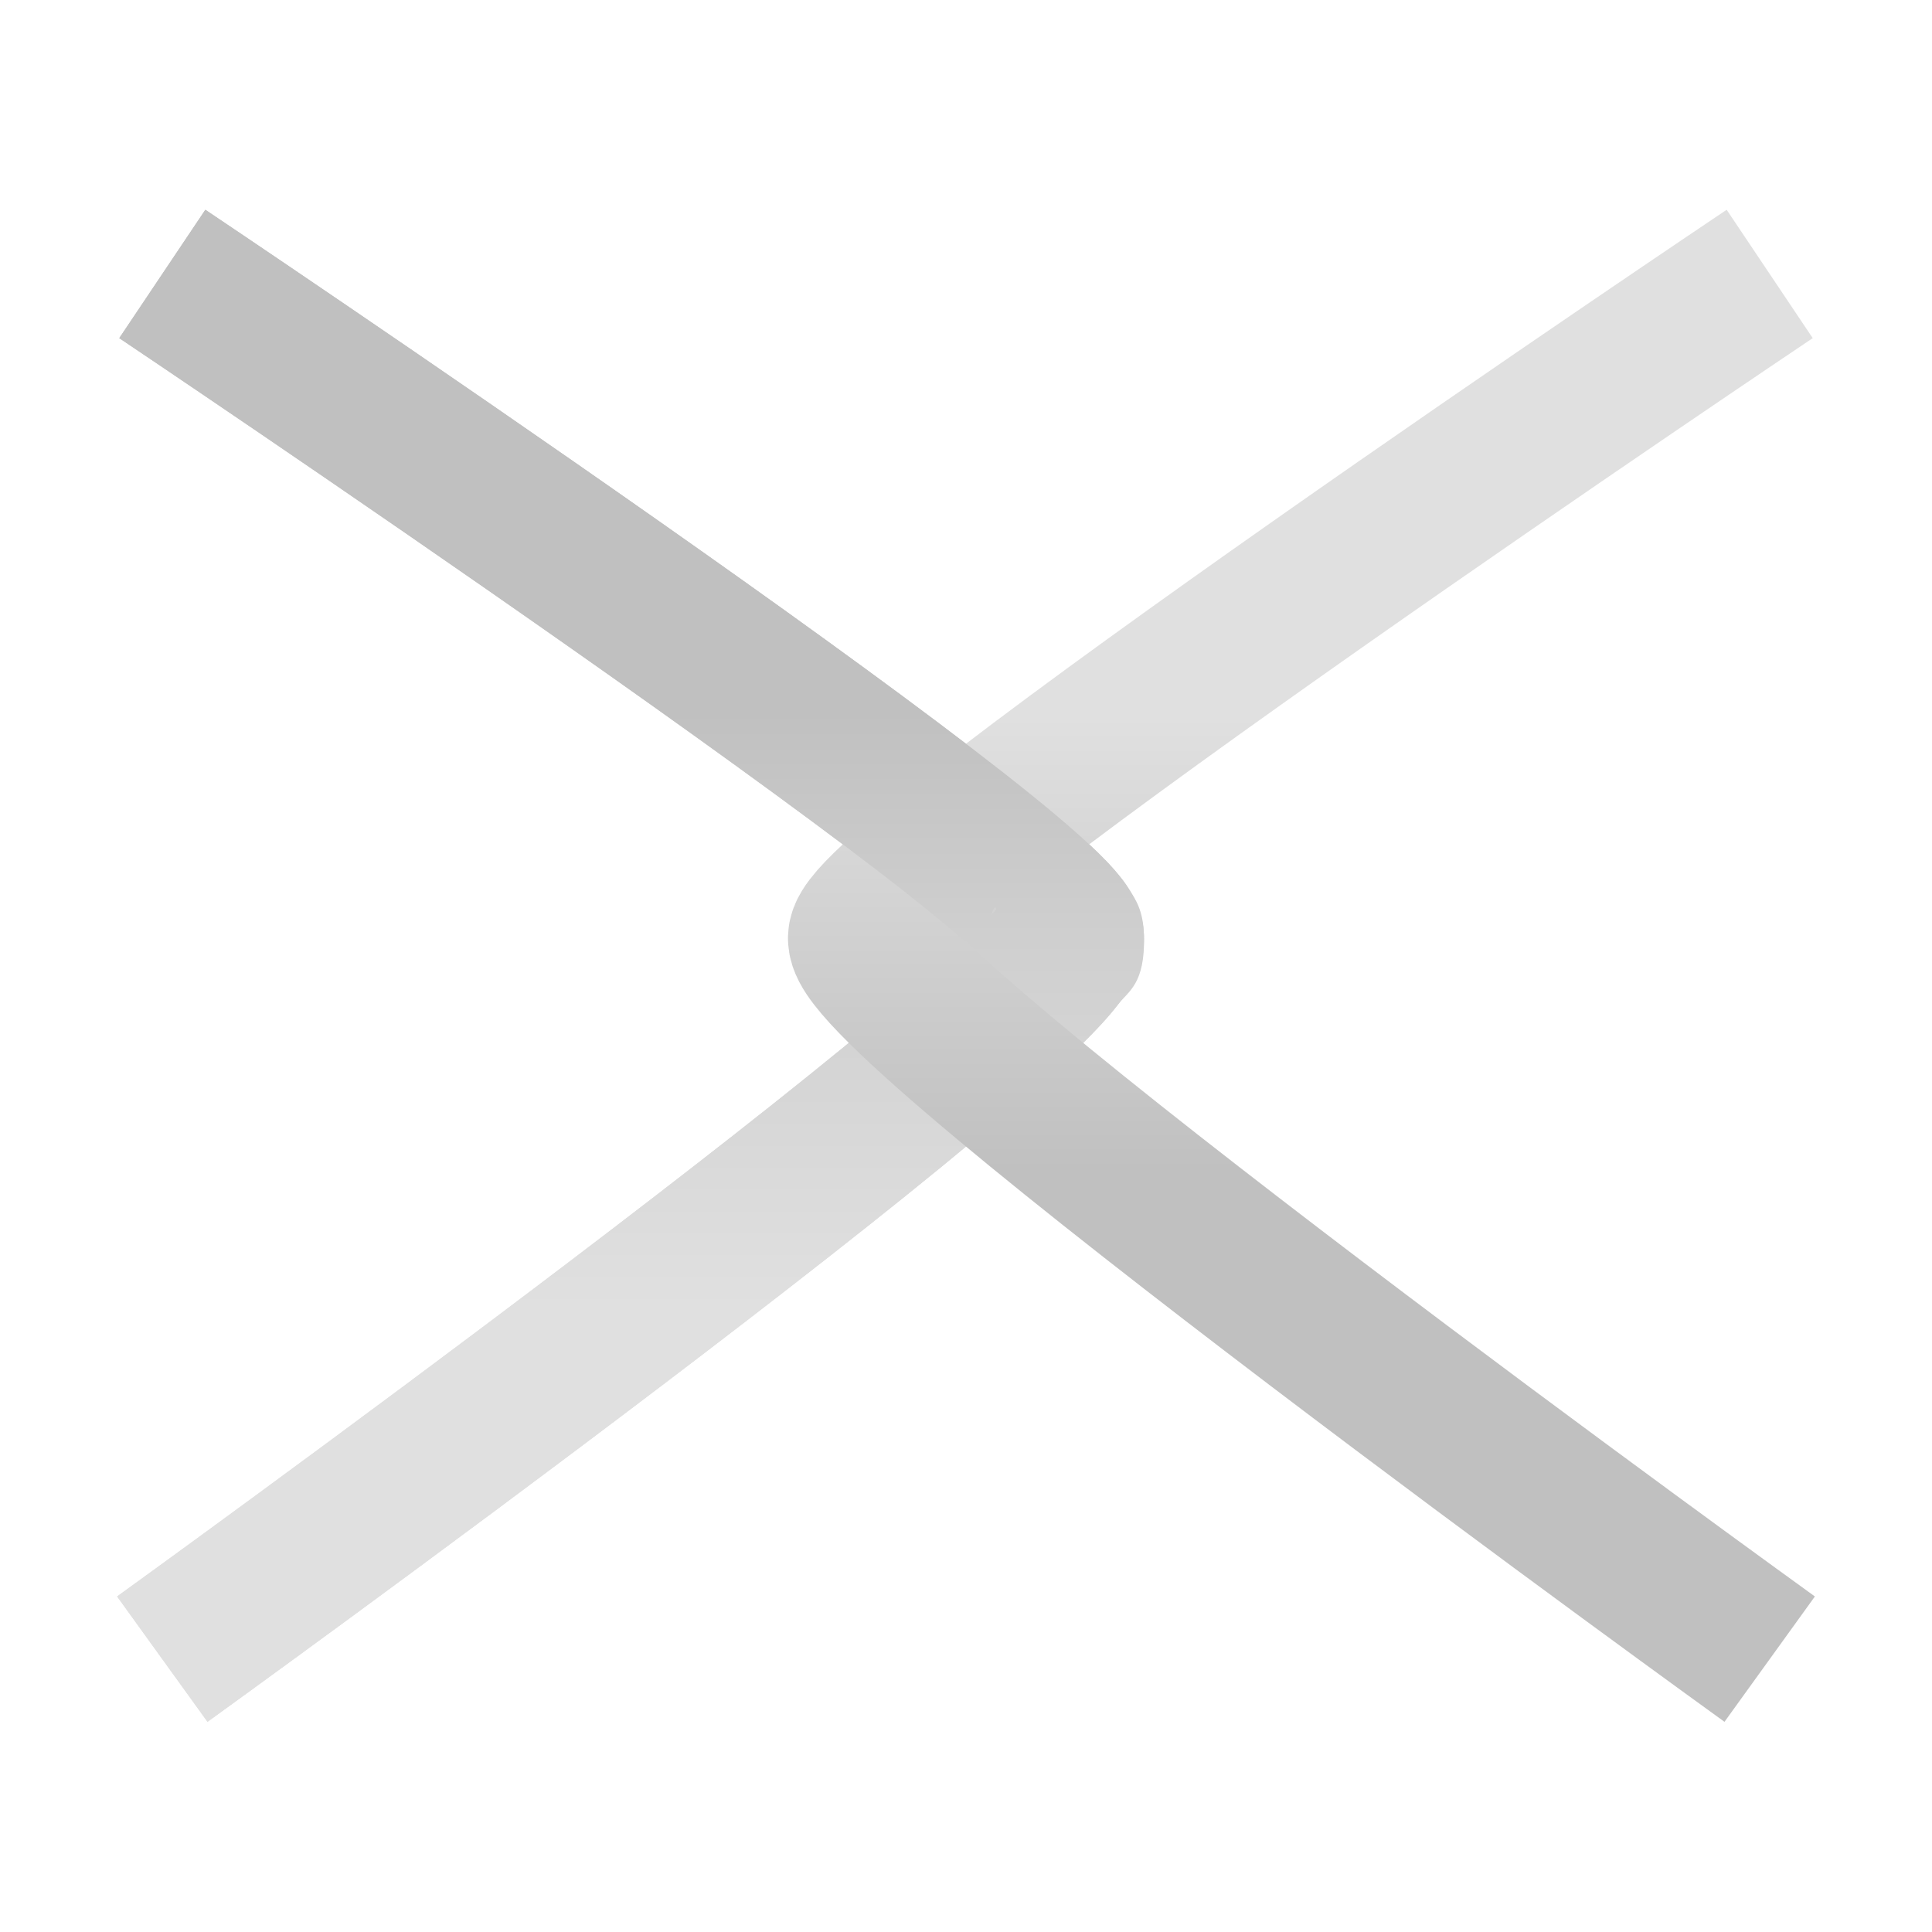 <?xml version="1.0" encoding="UTF-8" standalone="no"?>
<svg
   xmlns:dc="http://purl.org/dc/elements/1.1/"
   xmlns:cc="http://creativecommons.org/ns#"
   xmlns:rdf="http://www.w3.org/1999/02/22-rdf-syntax-ns#"
   xmlns:svg="http://www.w3.org/2000/svg"
   xmlns="http://www.w3.org/2000/svg"
   xmlns:xlink="http://www.w3.org/1999/xlink"
   xmlns:sodipodi="http://sodipodi.sourceforge.net/DTD/sodipodi-0.dtd"
   xmlns:inkscape="http://www.inkscape.org/namespaces/inkscape"
   version="1.1"
   preserveAspectRatio="none"
   x="0px"
   y="0px"
   width="400px"
   height="400px"
   viewBox="0 0 400 400"
   id="svg851"
   sodipodi:docname="link.svg"
   inkscape:version="0.92.4 (5da689c313, 2019-01-14)">
  <sodipodi:namedview
     pagecolor="#ffffff"
     bordercolor="#666666"
     borderopacity="1"
     objecttolerance="10"
     gridtolerance="10"
     guidetolerance="10"
     inkscape:pageopacity="0"
     inkscape:pageshadow="2"
     inkscape:window-width="1920"
     inkscape:window-height="1027"
     id="namedview853"
     showgrid="false"
     inkscape:zoom="0.75837202"
     inkscape:cx="-105.52146"
     inkscape:cy="322.16848"
     inkscape:window-x="-8"
     inkscape:window-y="22"
     inkscape:window-maximized="1"
     inkscape:current-layer="svg851" />
  <defs
     id="defs843">
    <linearGradient
       inkscape:collect="always"
       id="linearGradient853">
      <stop
         style="stop-color:#e0e0e0;stop-opacity:1"
         offset="0"
         id="stop849" />
      <stop
         style="stop-color:#c0c0c0;stop-opacity:1"
         offset="1"
         id="stop851" />
    </linearGradient>
    <linearGradient
       inkscape:collect="always"
       id="linearGradient845">
      <stop
         style="stop-color:#e0e0e0;stop-opacity:1"
         offset="0"
         id="stop841" />
      <stop
         style="stop-color:#c0c0c0;stop-opacity:1"
         offset="1"
         id="stop843" />
    </linearGradient>
    <linearGradient
       inkscape:collect="always"
       id="linearGradient905">
      <stop
         style="stop-color:#26cb7c;stop-opacity:1;"
         offset="0"
         id="stop901" />
      <stop
         style="stop-color:#26cb7c;stop-opacity:0;"
         offset="1"
         id="stop903" />
    </linearGradient>
    <g
       id="Symbol_15_0_Layer0_0_FILL">
      <path
         fill="#FF0000"
         stroke="none"
         d=" M 104.65 0.2 Q 102 0.05 99.3 0.05 58.15 0.05 29.05 29.1 0 58.2 0 99.35 0 140.5 29.05 169.55 58 198.5 98.95 198.65 65.35 194.95 40.5 170.1 11.35 140.95 11.35 99.65 11.35 58.35 40.5 29.15 67.45 2.25 104.65 0.2 M 169 157.5 Q 193.1 133.45 193.1 99.4 193.1 65.35 169 41.25 144.95 17.2 110.9 17.2 108.15 17.2 105.5 17.35 135.5 19.4 157.25 41.15 181.3 65.2 181.3 99.2 181.3 133.2 157.25 157.2 134.35 180.15 102.3 181.2 106.5 181.6 110.9 181.6 144.95 181.6 169 157.5 Z"
         id="path836" />
      <path
         fill="#FFFFFF"
         stroke="none"
         d=" M 169.5 169.55 Q 198.6 140.5 198.6 99.35 198.6 58.2 169.5 29.1 142.35 1.95 104.65 0.2 67.45 2.25 40.5 29.15 11.35 58.35 11.35 99.65 11.35 140.95 40.5 170.1 65.35 194.95 98.95 198.65 99.1 198.65 99.3 198.65 140.45 198.65 169.5 169.55 M 193.1 99.4 Q 193.1 133.45 169 157.5 144.95 181.6 110.9 181.6 106.5 181.6 102.3 181.2 100.8 181.25 99.25 181.25 65.25 181.25 41.2 157.2 17.2 133.2 17.2 99.2 17.2 65.2 41.2 41.15 65.25 17.15 99.25 17.15 102.4 17.15 105.5 17.35 108.15 17.2 110.9 17.2 144.95 17.2 169 41.25 193.1 65.35 193.1 99.4 M 96.05 87.35 L 96.05 74.85 Q 89.05 72.2 80.35 72.2 75.3 72.2 70.7 73.45 66.05 74.6 62.4 76.95 58.8 79.35 56.55 82.85 54.45 86.35 54.45 91 54.45 94.65 55.4 97.45 56.55 100.25 58.65 102.5 60.75 104.6 63.8 106.4 66.9 108.1 70.85 109.6 74.05 110.9 76.6 111.75 79.1 112.7 81.05 113.85 82.9 115.1 84 116.65 85.15 118.05 85.15 120.3 85.15 128 72.1 128 62.4 128 54.3 121.8 L 54.3 135.15 Q 62 138.65 72.35 138.65 77.85 138.65 82.6 137.5 87.5 136.25 91.15 133.9 94.95 131.65 97.2 128 99.45 124.35 99.45 119.6 99.45 115.65 98.15 112.7 96.9 109.9 94.65 107.65 92.3 105.4 89.05 103.75 85.85 101.9 81.75 100.25 78.7 99.25 76.3 98.4 73.9 97.45 72.25 96.45 70.4 95.35 69.55 93.8 68.75 92.4 68.75 90.4 68.75 88.75 69.55 87.35 70.4 85.95 71.95 84.95 73.5 83.95 75.75 83.4 78 82.85 80.65 82.85 89.35 82.85 96.05 87.35 M 116.15 43.2 L 101.75 43.2 101.75 137.1 116.15 137.1 116.15 106.7 116.45 106.7 141 137.1 159.2 137.1 130.75 104.3 156.95 73.6 139.7 73.6 116.45 102.75 116.15 102.75 116.15 43.2 Z"
         id="path838" />
      <path
         fill="#00CCFF"
         stroke="none"
         d=" M 105.5 17.35 Q 102.4 17.15 99.25 17.15 65.25 17.15 41.2 41.15 17.2 65.2 17.2 99.2 17.2 133.2 41.2 157.2 65.25 181.25 99.25 181.25 100.8 181.25 102.3 181.2 73.75 178.5 52.75 157.5 28.7 133.45 28.7 99.4 28.7 65.35 52.75 41.25 74.9 19.15 105.5 17.35 M 198.6 99.35 Q 198.6 140.5 169.5 169.55 140.45 198.65 99.3 198.65 99.1 198.65 98.95 198.65 104.85 199.3 111 199.3 152.3 199.3 181.45 170.1 210.65 140.95 210.65 99.65 210.65 58.35 181.45 29.15 152.3 0 111 0 107.8 0 104.65 0.2 142.35 1.95 169.5 29.1 198.6 58.2 198.6 99.35 Z"
         id="path840" />
    </g>
    <linearGradient
       inkscape:collect="always"
       xlink:href="#linearGradient905"
       id="linearGradient937"
       x1="511.624"
       y1="173.562"
       x2="551.766"
       y2="146.675"
       gradientUnits="userSpaceOnUse"
       gradientTransform="matrix(1.656,0,0,1.656,-1329.055,-16.996)" />
    <linearGradient
       inkscape:collect="always"
       xlink:href="#linearGradient905"
       id="linearGradient939"
       x1="583.641"
       y1="45.688"
       x2="583.641"
       y2="85.595"
       gradientUnits="userSpaceOnUse"
       gradientTransform="matrix(1.656,0,0,1.656,-1329.055,-16.996)" />
    <linearGradient
       inkscape:collect="always"
       xlink:href="#linearGradient905"
       id="linearGradient941"
       x1="658.146"
       y1="174.359"
       x2="617.026"
       y2="146.677"
       gradientUnits="userSpaceOnUse"
       gradientTransform="matrix(1.656,0,0,1.656,-1329.055,-16.996)" />
    <linearGradient
       inkscape:collect="always"
       xlink:href="#linearGradient845"
       id="linearGradient847"
       x1="254.118"
       y1="148.135"
       x2="254.118"
       y2="242.374"
       gradientUnits="userSpaceOnUse" />
    <linearGradient
       inkscape:collect="always"
       xlink:href="#linearGradient853"
       id="linearGradient855"
       x1="131.053"
       y1="271.171"
       x2="131.053"
       y2="126.331"
       gradientUnits="userSpaceOnUse" />
    <linearGradient
       inkscape:collect="always"
       xlink:href="#linearGradient845"
       id="linearGradient865"
       gradientUnits="userSpaceOnUse"
       x1="254.118"
       y1="129.675"
       x2="254.118"
       y2="262.153"
       gradientTransform="translate(0,-480)" />
    <linearGradient
       inkscape:collect="always"
       xlink:href="#linearGradient853"
       id="linearGradient867"
       gradientUnits="userSpaceOnUse"
       x1="131.053"
       y1="271.171"
       x2="131.053"
       y2="126.331"
       gradientTransform="translate(0,-480)" />
    <linearGradient
       inkscape:collect="always"
       xlink:href="#linearGradient853"
       id="linearGradient869"
       gradientUnits="userSpaceOnUse"
       x1="131.053"
       y1="271.171"
       x2="131.053"
       y2="126.331"
       gradientTransform="translate(0,-480)" />
    <linearGradient
       inkscape:collect="always"
       xlink:href="#linearGradient853"
       id="linearGradient873"
       gradientUnits="userSpaceOnUse"
       x1="131.053"
       y1="246.117"
       x2="131.053"
       y2="147.429" />
    <linearGradient
       inkscape:collect="always"
       xlink:href="#linearGradient853"
       id="linearGradient878"
       gradientUnits="userSpaceOnUse"
       x1="131.053"
       y1="271.171"
       x2="131.053"
       y2="126.331" />
  </defs>
  <path
     style="fill:none;stroke:url(#linearGradient939);stroke-width:24.846;stroke-linecap:round;stroke-linejoin:miter;stroke-miterlimit:4;stroke-dasharray:none;stroke-opacity:1"
     d="M -360.682,18.527 V 189.961"
     id="path868"
     inkscape:connector-curvature="0"
     sodipodi:nodetypes="cc" />
  <path
     style="fill:none;stroke:url(#linearGradient937);stroke-width:24.846;stroke-linecap:round;stroke-linejoin:miter;stroke-miterlimit:4;stroke-dasharray:none;stroke-opacity:1"
     d="m -363.994,193.274 -143.634,97.301"
     id="path870"
     inkscape:connector-curvature="0" />
  <path
     style="fill:none;stroke:url(#linearGradient941);stroke-width:24.846;stroke-linecap:round;stroke-linejoin:miter;stroke-miterlimit:4;stroke-dasharray:none;stroke-opacity:1"
     d="m -359.137,191.506 146.723,98.845"
     id="path873"
     inkscape:connector-curvature="0" />
  <path
     sodipodi:nodetypes="cc"
     inkscape:connector-curvature="0"
     id="path875"
     d="M -359.606,302.961 V 195.167"
     style="fill:none;stroke:#26cb7c;stroke-width:15.623;stroke-linecap:round;stroke-linejoin:miter;stroke-miterlimit:4;stroke-dasharray:none;stroke-opacity:1" />
  <path
     inkscape:connector-curvature="0"
     id="path877"
     d="M -357.523,193.084 -267.209,131.903"
     style="fill:none;stroke:#26cb7c;stroke-width:15.623;stroke-linecap:round;stroke-linejoin:miter;stroke-miterlimit:4;stroke-dasharray:none;stroke-opacity:1" />
  <path
     inkscape:connector-curvature="0"
     id="path879"
     d="m -360.577,194.196 -92.256,-62.152"
     style="fill:none;stroke:#26cb7c;stroke-width:15.623;stroke-linecap:round;stroke-linejoin:miter;stroke-miterlimit:4;stroke-dasharray:none;stroke-opacity:1" />
  <path
     sodipodi:nodetypes="cc"
     inkscape:connector-curvature="0"
     id="path881"
     d="M -359.312,378.364 V 194.147"
     style="fill:none;stroke:#26cb7c;stroke-width:26.698;stroke-linecap:round;stroke-linejoin:miter;stroke-miterlimit:4;stroke-dasharray:26.698, 53.397;stroke-dashoffset:0;stroke-opacity:1"
     inkscape:transform-center-x="-0.70963399"
     inkscape:transform-center-y="94.676713" />
  <path
     inkscape:connector-curvature="0"
     id="path883"
     d="M -355.752,190.588 -201.408,86.032"
     style="fill:none;stroke:#26cb7c;stroke-width:26.698;stroke-linecap:round;stroke-linejoin:miter;stroke-miterlimit:4;stroke-dasharray:26.698, 53.397;stroke-dashoffset:0;stroke-opacity:1"
     inkscape:transform-center-x="-81.441424"
     inkscape:transform-center-y="-53.269352" />
  <path
     inkscape:connector-curvature="0"
     id="path885"
     d="M -360.971,192.488 -518.634,86.273"
     style="fill:none;stroke:#26cb7c;stroke-width:26.698;stroke-linecap:round;stroke-linejoin:miter;stroke-miterlimit:4;stroke-dasharray:26.698, 53.397;stroke-dashoffset:0;stroke-opacity:1"
     inkscape:transform-center-x="79.781521"
     inkscape:transform-center-y="-52.198899" />
  <path
     style="color:#000000;font-style:normal;font-variant:normal;font-weight:normal;font-stretch:normal;font-size:medium;line-height:normal;font-family:sans-serif;font-variant-ligatures:normal;font-variant-position:normal;font-variant-caps:normal;font-variant-numeric:normal;font-variant-alternates:normal;font-feature-settings:normal;text-indent:0;text-align:start;text-decoration:none;text-decoration-line:none;text-decoration-style:solid;text-decoration-color:#000000;letter-spacing:normal;word-spacing:normal;text-transform:none;writing-mode:lr-tb;direction:ltr;text-orientation:mixed;dominant-baseline:auto;baseline-shift:baseline;text-anchor:start;white-space:normal;shape-padding:0;clip-rule:nonzero;display:inline;overflow:visible;visibility:visible;opacity:1;isolation:auto;mix-blend-mode:normal;color-interpolation:sRGB;color-interpolation-filters:linearRGB;solid-color:#000000;solid-opacity:1;vector-effect:none;fill:#26cb7c;fill-opacity:1;fill-rule:nonzero;stroke:none;stroke-width:28.505;stroke-linecap:round;stroke-linejoin:miter;stroke-miterlimit:4;stroke-dasharray:28.505, 57.009;stroke-dashoffset:0;stroke-opacity:1;color-rendering:auto;image-rendering:auto;shape-rendering:auto;text-rendering:auto;enable-background:accumulate"
     d="m -257.626,111.211 -8.062,0.287 -3.475,1.717 c -63.024,44.812 -125.402,38.077 -178.576,2.252 l -7.689,-2.432 -7.779,2.135 -5.375,6.014 -1.25,7.969 3.274,7.371 2.891,2.584 c 66.623,46.016 90.045,99.545 90.045,164.822 l 2.283,7.737 6.117,5.257 7.989,1.098 7.305,-3.416 4.283,-6.836 0.528,-3.841 c 0.392,-86.15 36.983,-129.881 91.937,-167.116 l 5.126,-6.228 0.922,-8.01 -3.572,-7.233 z"
     id="path887"
     inkscape:connector-curvature="0"
     sodipodi:nodetypes="cccccccccccccccccccccc" />
  <path
     sodipodi:nodetypes="csc"
     style="fill:none;stroke:url(#linearGradient855);stroke-width:32;stroke-linecap:butt;stroke-linejoin:round;stroke-miterlimit:4;stroke-dasharray:none;stroke-opacity:1"
     d="m 33.604,56.719 c 0,0 186.964,125.353 187.256,137.49 0.337,14.011 -187.256,149.298 -187.256,149.298"
     id="path839"
     inkscape:connector-curvature="0" />
  <path
     sodipodi:nodetypes="csc"
     style="fill:none;stroke:url(#linearGradient865);stroke-width:32;stroke-linecap:round;stroke-linejoin:round;stroke-miterlimit:4;stroke-dasharray:none;stroke-opacity:1"
     d="m 366.396,-423.281 c 0,0 -186.964,125.353 -187.256,137.49 -0.337,14.011 187.256,149.298 187.256,149.298"
     id="path859"
     inkscape:connector-curvature="0" />
  <path
     inkscape:connector-curvature="0"
     id="path861"
     d="m 33.604,-423.281 c 0,0 186.964,125.353 187.256,137.49 0.337,14.011 -187.256,149.298 -187.256,149.298"
     style="fill:none;stroke:url(#linearGradient867);stroke-width:32;stroke-linecap:butt;stroke-linejoin:round;stroke-miterlimit:4;stroke-dasharray:none;stroke-opacity:1"
     sodipodi:nodetypes="csc" />
  <path
     sodipodi:nodetypes="csc"
     style="fill:none;stroke:url(#linearGradient869);stroke-width:32;stroke-linecap:round;stroke-linejoin:round;stroke-miterlimit:4;stroke-dasharray:none;stroke-opacity:1"
     d="m 33.604,-423.281 c 0,0 186.964,125.353 187.256,137.49 0.337,14.011 -187.256,149.298 -187.256,149.298"
     id="path863"
     inkscape:connector-curvature="0" />
  <path
     inkscape:connector-curvature="0"
     id="path876"
     d="m 199.848,194.949 c -4.507,4.319 -10.687,9.805 -18.363,16.219 -17.171,14.346 -40.475,32.49 -63.801,50.199 -46.651,35.417 -93.438,69.162 -93.438,69.162 l 18.717,25.955 c 0,0 47.009,-33.9 94.07,-69.629 23.531,-17.864 47.061,-36.168 64.969,-51.129 8.954,-7.481 16.471,-14.079 22.158,-19.703 2.844,-2.812 5.218,-5.326 7.33,-8.068 2.112,-2.743 5.604,-4.183 5.365,-14.131 z"
     style="color:#000000;font-style:normal;font-variant:normal;font-weight:normal;font-stretch:normal;font-size:medium;line-height:normal;font-family:sans-serif;font-variant-ligatures:normal;font-variant-position:normal;font-variant-caps:normal;font-variant-numeric:normal;font-variant-alternates:normal;font-feature-settings:normal;text-indent:0;text-align:start;text-decoration:none;text-decoration-line:none;text-decoration-style:solid;text-decoration-color:#000000;letter-spacing:normal;word-spacing:normal;text-transform:none;writing-mode:lr-tb;direction:ltr;text-orientation:mixed;dominant-baseline:auto;baseline-shift:baseline;text-anchor:start;white-space:normal;shape-padding:0;clip-rule:nonzero;display:inline;overflow:visible;visibility:visible;opacity:1;isolation:auto;mix-blend-mode:normal;color-interpolation:sRGB;color-interpolation-filters:linearRGB;solid-color:#000000;solid-opacity:1;vector-effect:none;fill:url(#linearGradient878);fill-opacity:1;fill-rule:nonzero;stroke:none;stroke-width:32;stroke-linecap:butt;stroke-linejoin:round;stroke-miterlimit:4;stroke-dasharray:none;stroke-dashoffset:0;stroke-opacity:1;color-rendering:auto;image-rendering:auto;shape-rendering:auto;text-rendering:auto;enable-background:accumulate"
     sodipodi:nodetypes="ccsccsscscc" />
  <path
     inkscape:connector-curvature="0"
     id="path837"
     d="m 366.396,56.719 c 0,0 -186.964,125.353 -187.256,137.49 -0.337,14.011 187.256,149.298 187.256,149.298"
     style="fill:none;stroke:url(#linearGradient847);stroke-width:32;stroke-linecap:butt;stroke-linejoin:round;stroke-miterlimit:4;stroke-dasharray:none;stroke-opacity:1"
     sodipodi:nodetypes="csc" />
  <path
     style="color:#000000;font-style:normal;font-variant:normal;font-weight:normal;font-stretch:normal;font-size:medium;line-height:normal;font-family:sans-serif;font-variant-ligatures:normal;font-variant-position:normal;font-variant-caps:normal;font-variant-numeric:normal;font-variant-alternates:normal;font-feature-settings:normal;text-indent:0;text-align:start;text-decoration:none;text-decoration-line:none;text-decoration-style:solid;text-decoration-color:#000000;letter-spacing:normal;word-spacing:normal;text-transform:none;writing-mode:lr-tb;direction:ltr;text-orientation:mixed;dominant-baseline:auto;baseline-shift:baseline;text-anchor:start;white-space:normal;shape-padding:0;clip-rule:nonzero;display:inline;overflow:visible;visibility:visible;opacity:1;isolation:auto;mix-blend-mode:normal;color-interpolation:sRGB;color-interpolation-filters:linearRGB;solid-color:#000000;solid-opacity:1;vector-effect:none;fill:url(#linearGradient873);fill-opacity:1;fill-rule:nonzero;stroke:none;stroke-width:32;stroke-linecap:butt;stroke-linejoin:round;stroke-miterlimit:4;stroke-dasharray:none;stroke-dashoffset:0;stroke-opacity:1;color-rendering:auto;image-rendering:auto;shape-rendering:auto;text-rendering:auto;enable-background:accumulate"
     d="m 236.855,193.824 c -0.13,-5.427 -1.806,-7.622 -2.904,-9.42 -1.098,-1.798 -2.125,-3.045 -3.197,-4.271 -2.144,-2.453 -4.519,-4.708 -7.369,-7.252 C 217.685,167.792 210.161,161.763 201.207,154.904 183.299,141.186 159.8,124.311 136.318,107.818 89.355,74.832 42.514,43.43 42.514,43.43 L 24.693,70.008 c 0,0 46.641,31.274 93.232,63.998 23.296,16.362 46.593,33.102 63.822,46.301 7.671,5.876 13.535,10.685 18.1,14.643 z m -30.693,-5.91 c 0.106,0.099 0.122,0.325 -0.027,0.52 -0.115,0.149 -0.669,0.703 -0.855,0.924 0.316,-1.18 0.709,-1.606 0.883,-1.443 z"
     id="path857"
     inkscape:connector-curvature="0"
     sodipodi:nodetypes="cscsssccssccccccc" />
</svg>
